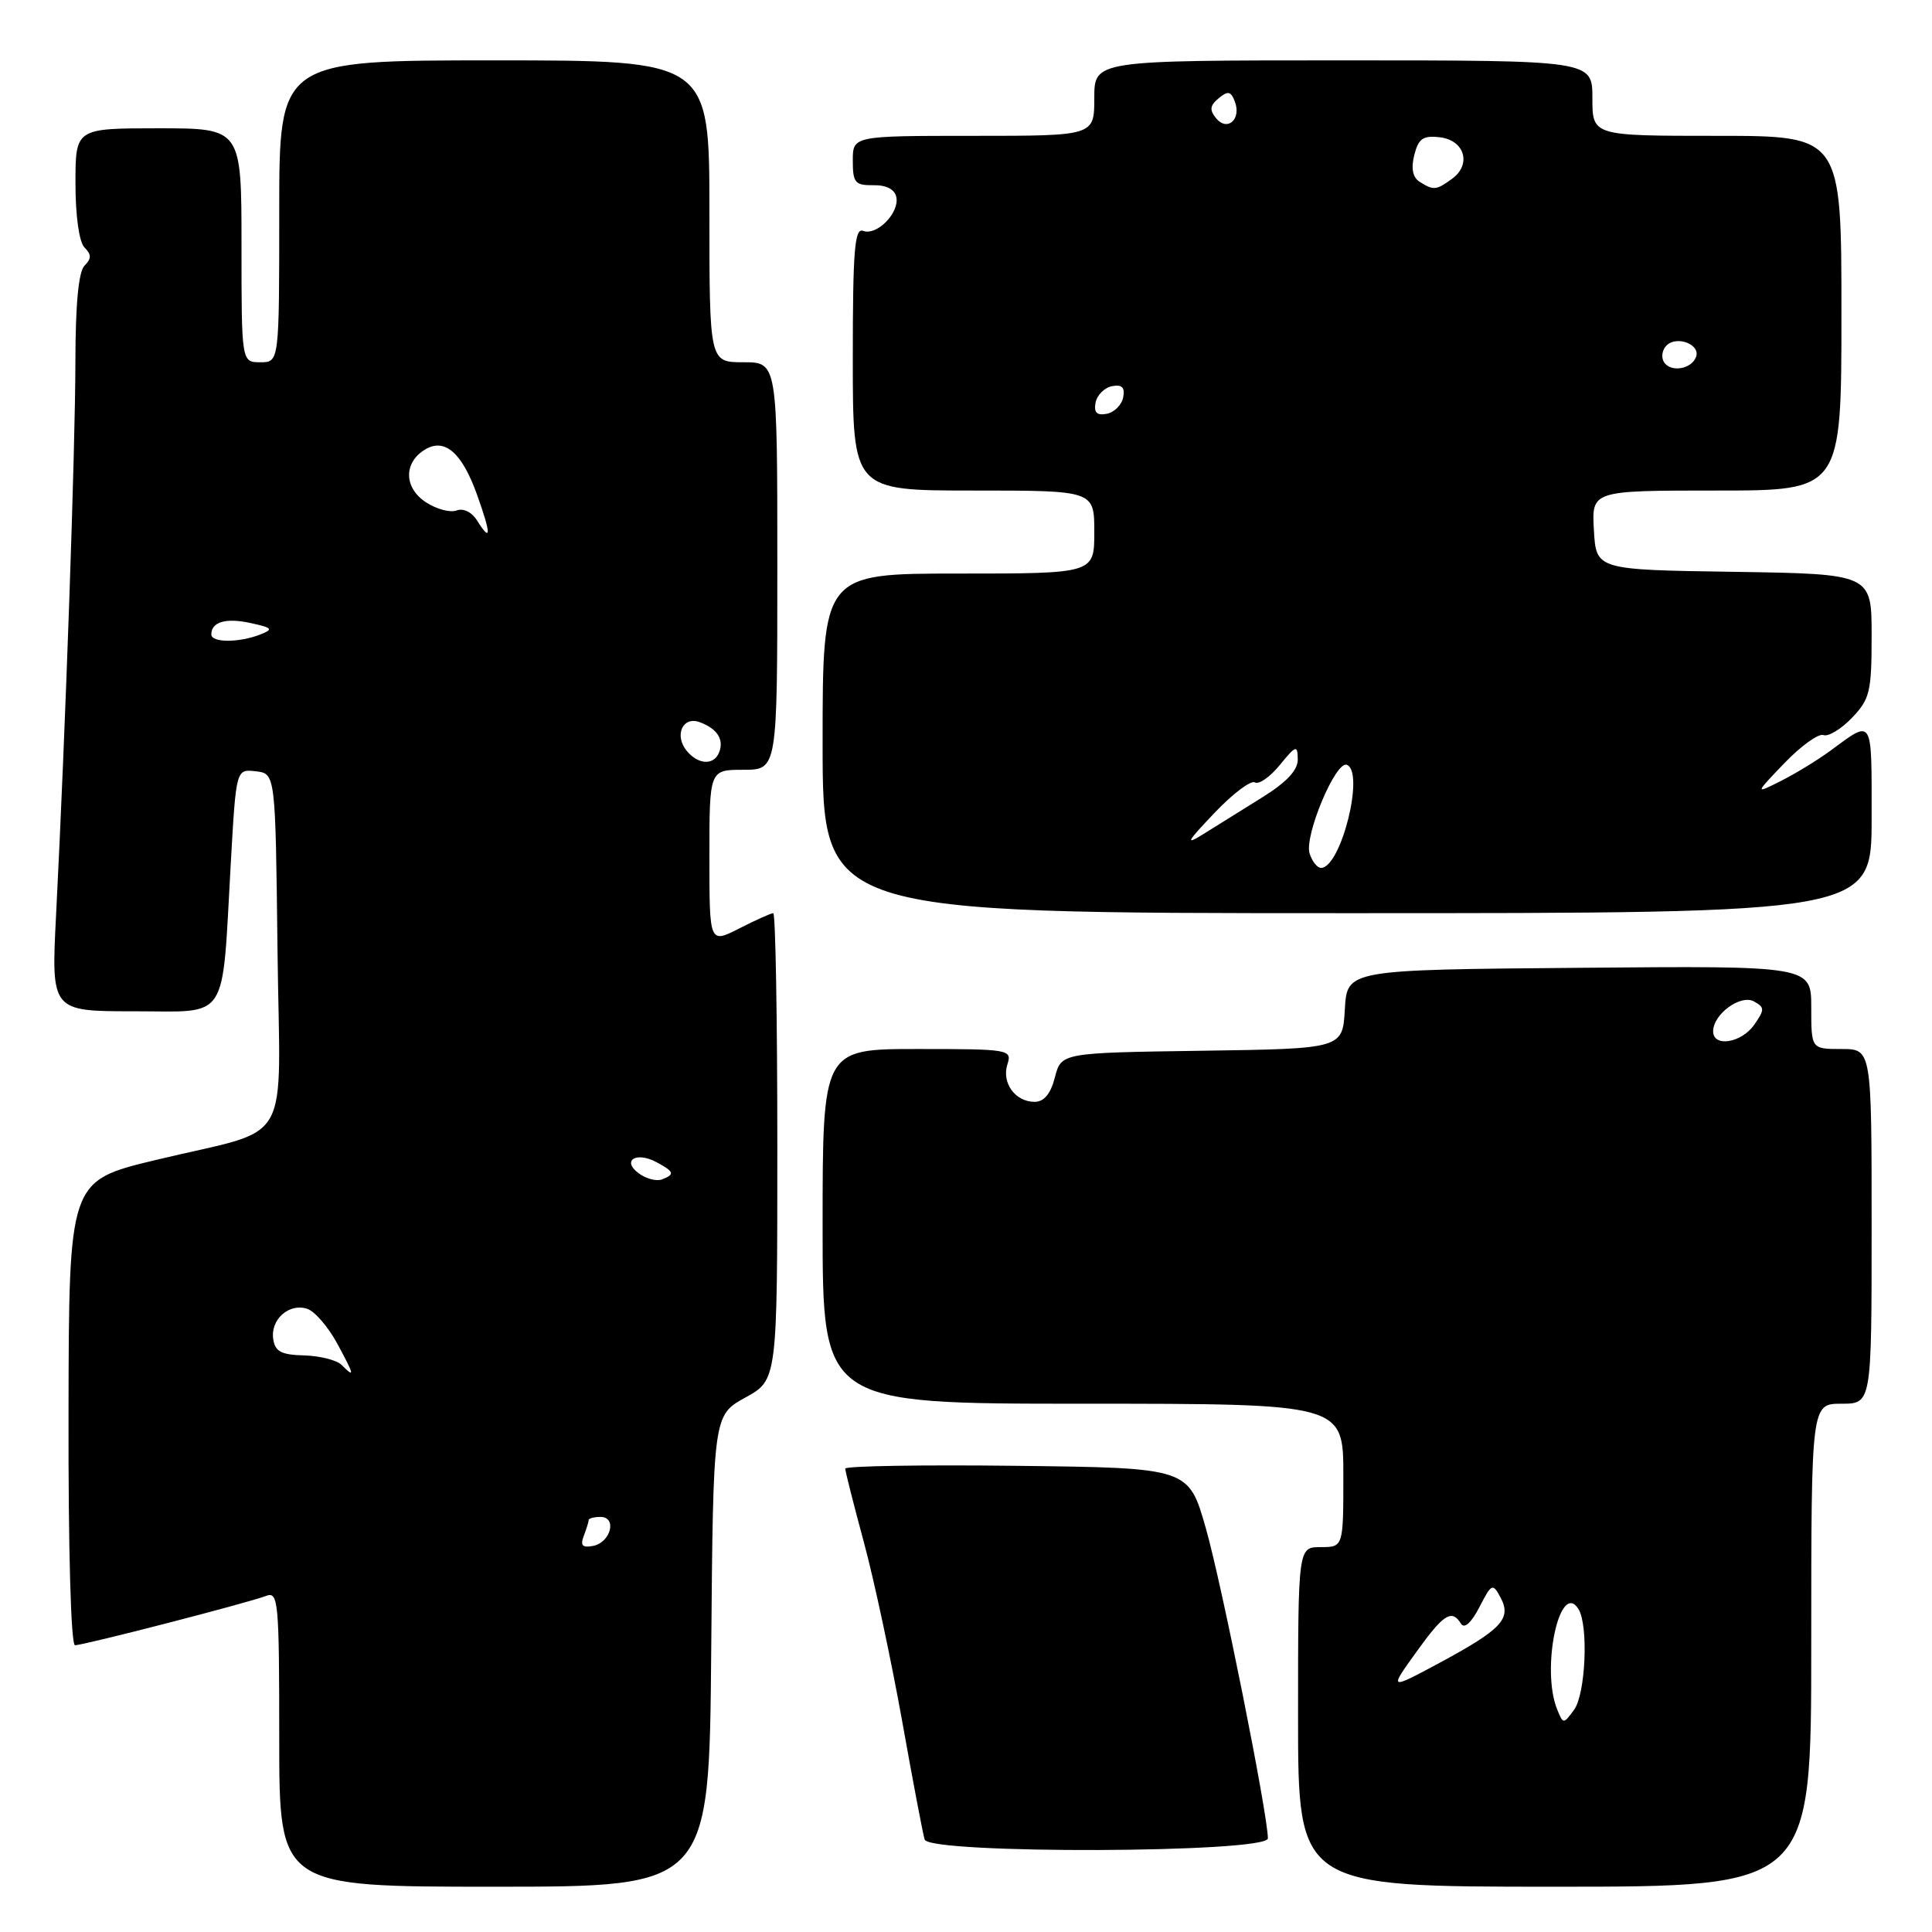 <?xml version="1.0" encoding="UTF-8" standalone="no"?>
<!DOCTYPE svg PUBLIC "-//W3C//DTD SVG 1.1//EN" "http://www.w3.org/Graphics/SVG/1.1/DTD/svg11.dtd" >
<svg xmlns="http://www.w3.org/2000/svg" xmlns:xlink="http://www.w3.org/1999/xlink" version="1.1" viewBox="0 0 256 256">
 <g >
 <path fill="currentColor"
d=" M 94.24 218.77 C 94.50 187.54 94.50 187.54 98.75 185.19 C 103.00 182.85 103.00 182.85 103.00 151.93 C 103.00 134.92 102.76 121.00 102.46 121.00 C 102.16 121.00 100.14 121.91 97.96 123.02 C 94.00 125.04 94.00 125.04 94.00 113.52 C 94.00 102.00 94.00 102.00 98.50 102.00 C 103.00 102.00 103.00 102.00 103.00 75.00 C 103.00 48.00 103.00 48.00 98.50 48.00 C 94.00 48.00 94.00 48.00 94.00 28.00 C 94.00 8.00 94.00 8.00 65.50 8.00 C 37.00 8.00 37.00 8.00 37.00 28.00 C 37.00 48.00 37.00 48.00 34.50 48.00 C 32.00 48.00 32.00 48.00 32.00 32.50 C 32.00 17.00 32.00 17.00 21.00 17.00 C 10.00 17.00 10.00 17.00 10.00 24.30 C 10.00 28.64 10.49 32.09 11.20 32.80 C 12.13 33.73 12.13 34.27 11.20 35.20 C 10.41 35.99 10.00 40.31 9.99 47.95 C 9.98 59.40 8.68 96.72 7.43 121.25 C 6.78 134.00 6.78 134.00 17.76 134.00 C 30.50 134.00 29.37 135.74 30.59 114.20 C 31.29 101.90 31.29 101.90 33.89 102.20 C 36.50 102.50 36.50 102.50 36.77 125.77 C 37.08 152.79 39.15 149.23 20.53 153.73 C 9.13 156.48 9.13 156.48 9.08 187.24 C 9.04 205.41 9.40 218.00 9.94 218.00 C 11.12 218.00 32.92 212.37 35.25 211.47 C 36.88 210.83 37.00 212.13 37.00 230.39 C 37.00 250.00 37.00 250.00 65.49 250.00 C 93.97 250.00 93.97 250.00 94.24 218.77 Z  M 240.00 218.00 C 240.00 186.00 240.00 186.00 244.00 186.00 C 248.00 186.00 248.00 186.00 248.00 162.50 C 248.00 139.00 248.00 139.00 244.00 139.00 C 240.00 139.00 240.00 139.00 240.00 133.49 C 240.00 127.97 240.00 127.97 209.25 128.24 C 178.50 128.50 178.50 128.50 178.20 133.73 C 177.90 138.96 177.90 138.96 159.26 139.23 C 140.63 139.50 140.63 139.50 139.78 142.75 C 139.22 144.94 138.34 146.00 137.09 146.00 C 134.53 146.00 132.71 143.50 133.48 141.05 C 134.12 139.06 133.78 139.00 121.57 139.00 C 109.00 139.00 109.00 139.00 109.00 162.50 C 109.00 186.00 109.00 186.00 143.50 186.00 C 178.00 186.00 178.00 186.00 178.00 195.50 C 178.00 205.00 178.00 205.00 175.00 205.00 C 172.00 205.00 172.00 205.00 172.00 227.50 C 172.00 250.00 172.00 250.00 206.00 250.00 C 240.00 250.00 240.00 250.00 240.00 218.00 Z  M 168.00 243.59 C 168.00 240.44 161.90 209.94 159.78 202.50 C 157.50 194.50 157.50 194.50 134.75 194.23 C 122.24 194.08 112.00 194.25 112.00 194.60 C 112.00 194.94 113.11 199.34 114.47 204.36 C 115.83 209.39 118.10 220.03 119.53 228.00 C 120.95 235.97 122.30 243.06 122.52 243.75 C 123.17 245.70 168.00 245.55 168.00 243.59 Z  M 248.00 108.44 C 248.00 94.87 248.25 95.27 242.50 99.50 C 240.85 100.71 237.93 102.50 236.00 103.47 C 232.50 105.23 232.50 105.23 236.47 101.09 C 238.66 98.82 240.97 97.16 241.61 97.40 C 242.25 97.65 243.95 96.62 245.39 95.12 C 247.77 92.63 248.00 91.67 248.00 84.22 C 248.00 76.05 248.00 76.05 229.75 75.77 C 211.50 75.50 211.50 75.50 211.20 70.25 C 210.90 65.00 210.90 65.00 227.45 65.00 C 244.00 65.00 244.00 65.00 244.00 41.50 C 244.00 18.00 244.00 18.00 227.50 18.00 C 211.00 18.00 211.00 18.00 211.00 13.00 C 211.00 8.00 211.00 8.00 178.00 8.00 C 145.00 8.00 145.00 8.00 145.00 13.00 C 145.00 18.00 145.00 18.00 129.00 18.00 C 113.00 18.00 113.00 18.00 113.00 21.29 C 113.00 24.21 113.30 24.57 115.72 24.54 C 117.46 24.51 118.56 25.09 118.77 26.13 C 119.19 28.21 116.17 31.28 114.37 30.59 C 113.24 30.16 113.00 33.14 113.00 47.53 C 113.00 65.00 113.00 65.00 129.00 65.00 C 145.00 65.00 145.00 65.00 145.00 70.50 C 145.00 76.00 145.00 76.00 127.00 76.00 C 109.00 76.00 109.00 76.00 109.00 98.50 C 109.00 121.00 109.00 121.00 178.50 121.00 C 248.00 121.00 248.00 121.00 248.00 108.44 Z  M 77.35 203.52 C 77.71 202.59 78.00 201.65 78.00 201.42 C 78.00 201.19 78.71 201.00 79.57 201.00 C 81.80 201.00 80.93 204.39 78.59 204.84 C 77.17 205.11 76.87 204.79 77.35 203.52 Z  M 45.25 180.85 C 44.62 180.22 42.39 179.66 40.30 179.60 C 37.25 179.52 36.44 179.09 36.20 177.41 C 35.83 174.83 38.30 172.64 40.70 173.42 C 41.69 173.74 43.48 175.80 44.67 178.00 C 46.98 182.27 47.06 182.66 45.25 180.85 Z  M 84.65 155.48 C 82.33 153.79 84.28 152.54 86.98 153.99 C 89.34 155.25 89.46 155.61 87.71 156.28 C 87.00 156.55 85.62 156.20 84.65 155.48 Z  M 91.01 99.51 C 89.30 97.45 90.45 94.86 92.71 95.69 C 95.02 96.54 95.95 97.97 95.30 99.66 C 94.62 101.43 92.55 101.36 91.01 99.51 Z  M 28.00 84.06 C 28.00 82.39 29.97 81.83 33.27 82.57 C 36.10 83.19 36.25 83.38 34.50 84.07 C 31.68 85.18 28.00 85.18 28.00 84.06 Z  M 63.22 68.98 C 62.52 67.85 61.39 67.30 60.50 67.64 C 59.67 67.96 57.84 67.47 56.43 66.55 C 53.54 64.65 53.45 61.36 56.25 59.61 C 58.89 57.95 61.20 59.93 63.21 65.55 C 65.10 70.82 65.10 71.99 63.22 68.98 Z  M 206.33 226.50 C 204.16 221.14 206.67 209.30 209.15 213.20 C 210.50 215.34 210.11 224.47 208.57 226.56 C 207.16 228.48 207.13 228.48 206.33 226.50 Z  M 187.62 218.97 C 191.29 213.85 192.37 213.17 193.59 215.15 C 194.03 215.86 194.95 215.04 196.02 212.97 C 197.65 209.80 197.79 209.74 198.83 211.68 C 200.32 214.47 199.00 215.89 190.78 220.32 C 184.05 223.93 184.05 223.93 187.62 218.97 Z  M 227.00 136.65 C 227.00 134.38 230.66 131.71 232.42 132.70 C 233.84 133.49 233.84 133.78 232.44 135.79 C 230.74 138.21 227.00 138.81 227.00 136.65 Z  M 173.53 113.09 C 172.80 110.78 176.97 100.81 178.45 101.34 C 180.88 102.21 177.69 115.00 175.04 115.00 C 174.54 115.00 173.86 114.14 173.53 113.09 Z  M 160.92 107.72 C 163.34 105.17 165.76 103.35 166.28 103.67 C 166.80 103.99 168.28 102.96 169.57 101.38 C 171.73 98.74 171.93 98.68 171.96 100.60 C 171.99 102.04 170.51 103.63 167.25 105.66 C 164.64 107.29 161.15 109.46 159.50 110.49 C 156.98 112.06 157.21 111.62 160.92 107.72 Z  M 145.17 53.35 C 145.36 52.35 146.35 51.36 147.35 51.17 C 148.67 50.92 149.08 51.33 148.83 52.65 C 148.64 53.65 147.65 54.64 146.65 54.83 C 145.33 55.08 144.92 54.67 145.17 53.35 Z  M 220.48 47.97 C 220.09 47.34 220.24 46.36 220.82 45.78 C 222.16 44.44 225.30 45.61 224.75 47.25 C 224.19 48.92 221.36 49.40 220.48 47.97 Z  M 188.11 24.09 C 187.19 23.50 186.95 22.33 187.40 20.54 C 187.95 18.36 188.56 17.93 190.78 18.19 C 194.07 18.57 195.02 21.78 192.42 23.68 C 190.31 25.22 189.96 25.26 188.11 24.09 Z  M 161.15 15.68 C 160.24 14.58 160.31 13.99 161.48 13.02 C 162.70 12.00 163.10 12.08 163.62 13.45 C 164.52 15.79 162.64 17.48 161.15 15.68 Z "/>
</g>
</svg>